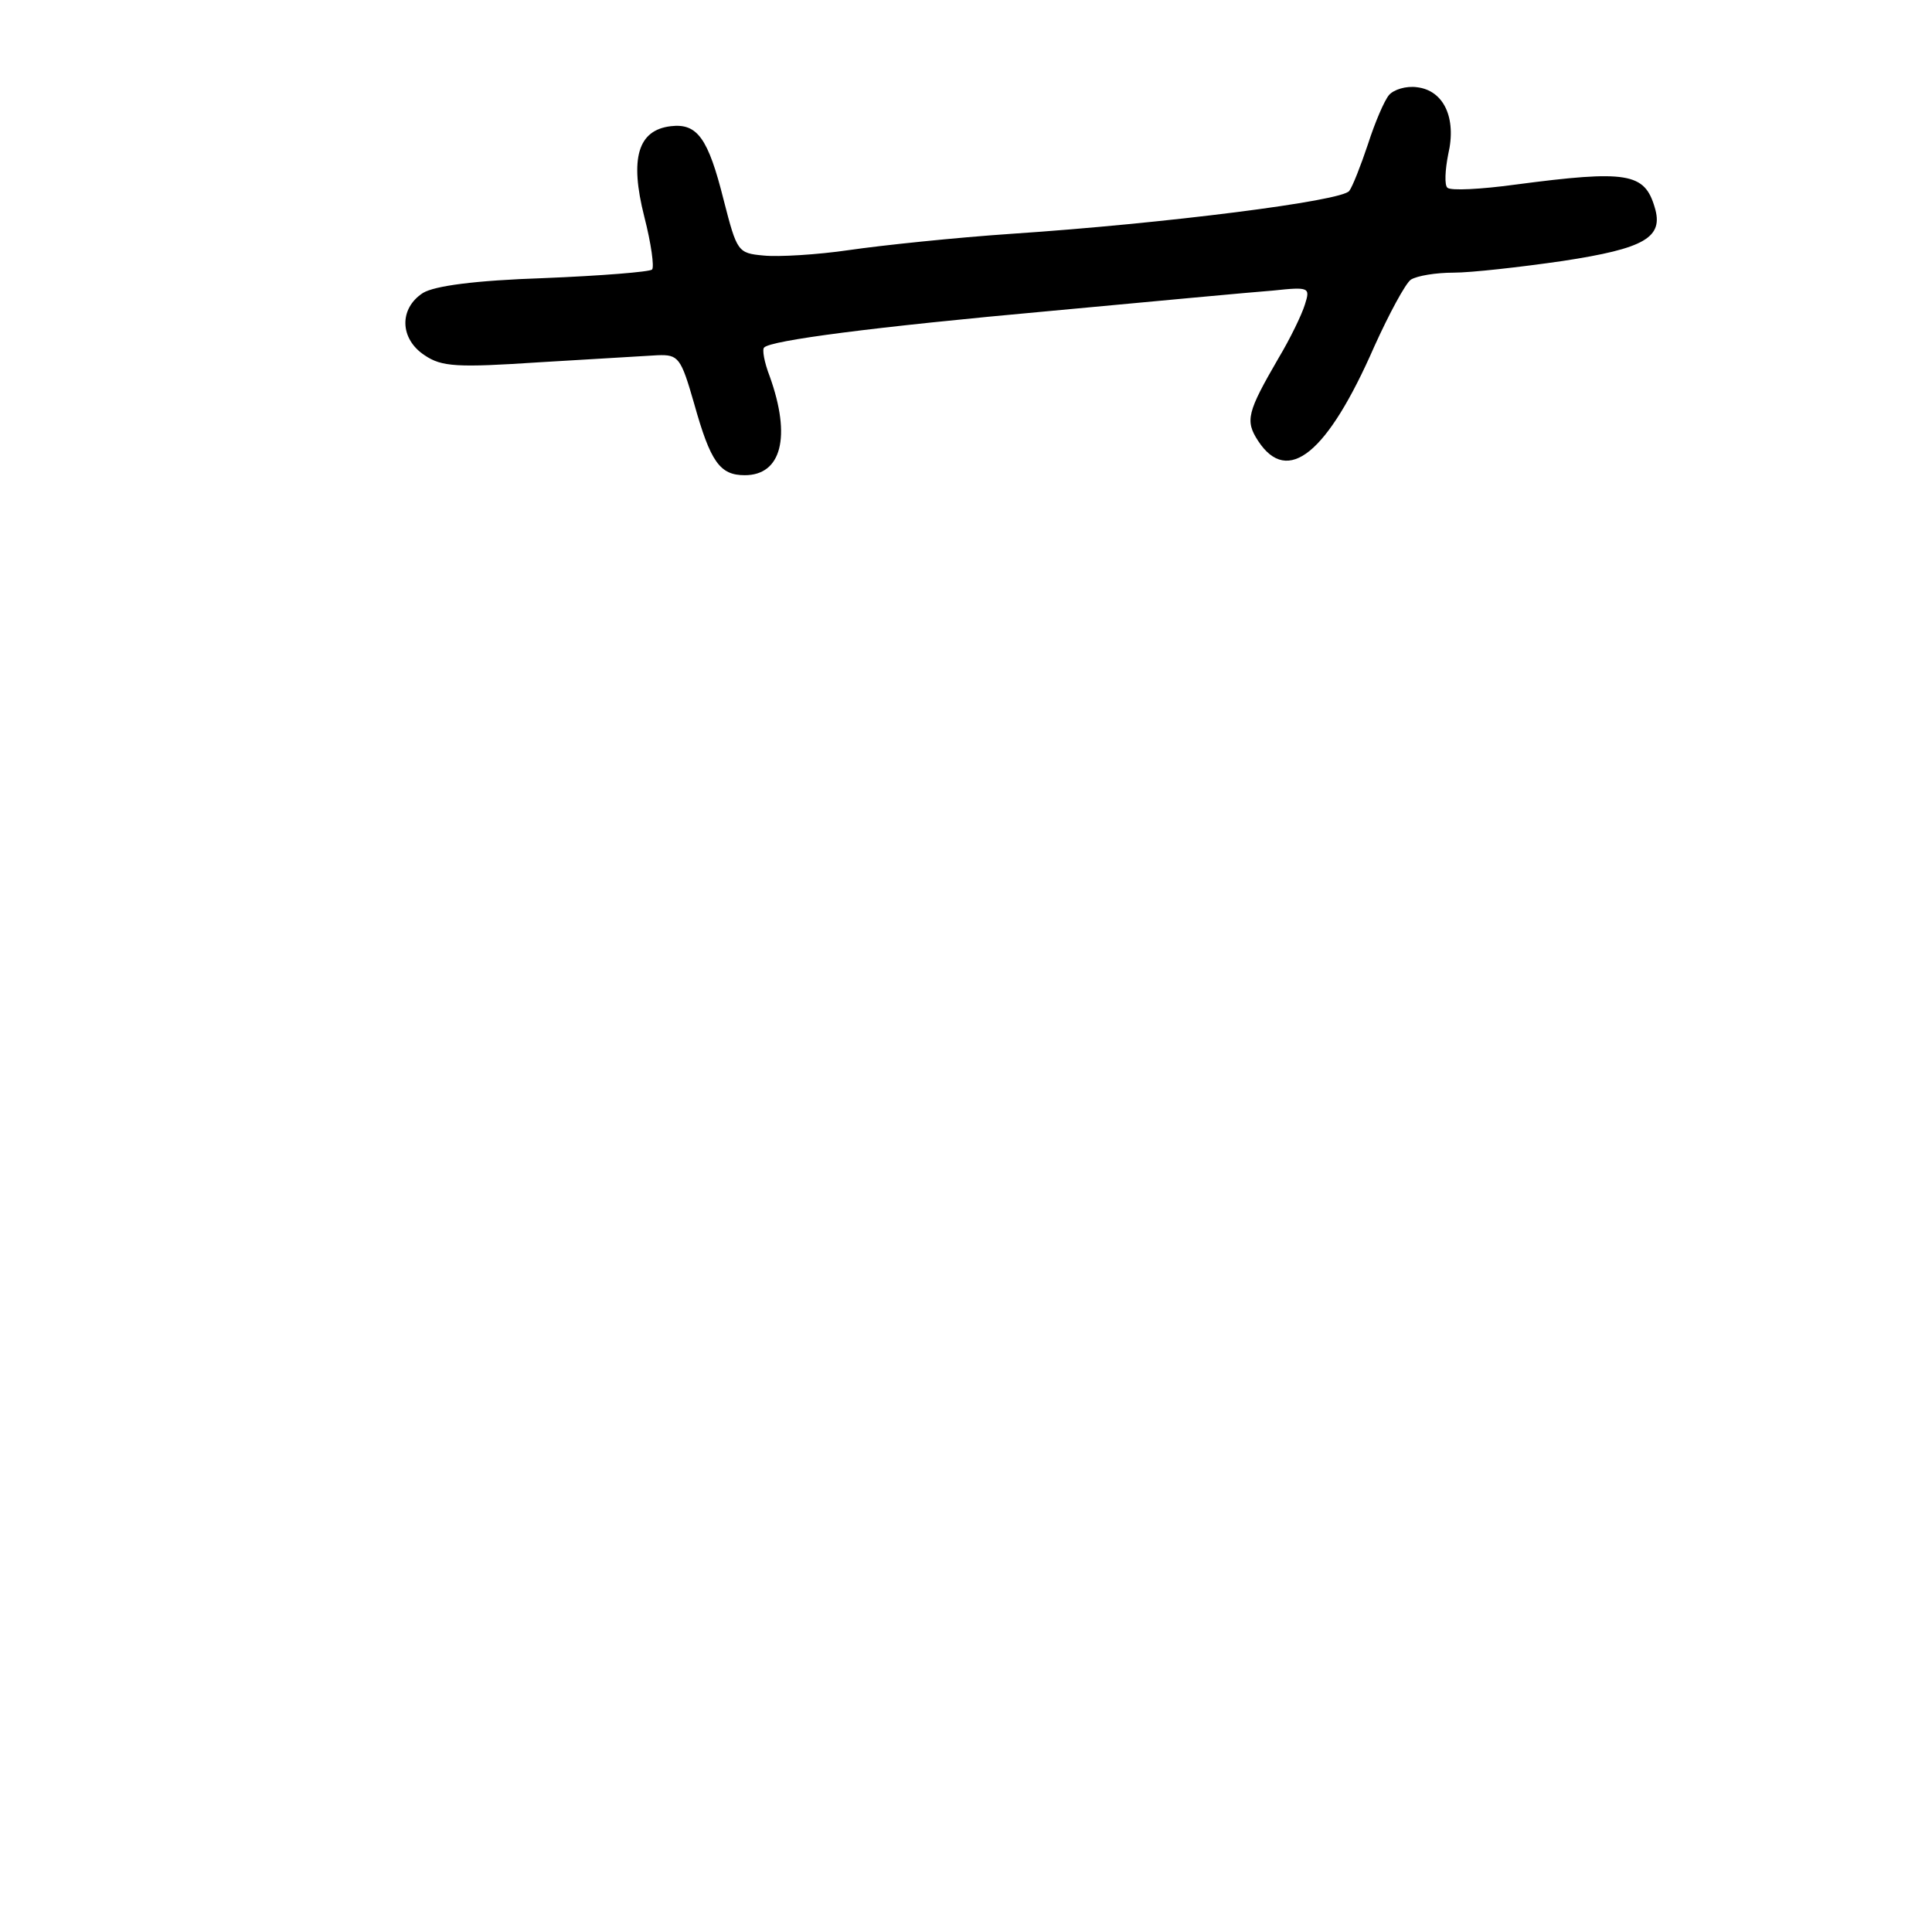 <?xml version="1.0" standalone="no"?>
<!DOCTYPE svg PUBLIC "-//W3C//DTD SVG 20010904//EN"
 "http://www.w3.org/TR/2001/REC-SVG-20010904/DTD/svg10.dtd">
<svg version="1.0" xmlns="http://www.w3.org/2000/svg"
 width="248pt" height="248pt" viewBox="0 0 248 248"
 preserveAspectRatio="xMidYMid meet">
<g transform="translate(0,248) scale(0.1,-0.1)"
fill="#000000" stroke="none">
<path d="M1783 2358 c-6 -7 -18 -35 -27 -63 -9 -27 -20 -55 -24 -60 -8 -13
-238 -42 -432 -55 -74 -5 -169 -15 -210 -21 -41 -6 -91 -9 -110 -7 -33 3 -34
5 -51 71 -20 80 -34 99 -68 95 -42 -5 -53 -41 -34 -116 9 -35 13 -65 10 -68
-3 -3 -65 -8 -139 -11 -89 -3 -140 -10 -155 -19 -31 -20 -30 -59 2 -80 22 -15
42 -16 148 -9 67 4 135 8 151 9 27 1 30 -3 47 -62 21 -75 33 -92 65 -92 47 0
60 49 32 127 -7 18 -10 35 -7 37 9 9 137 26 369 47 129 12 257 24 284 26 47 5
48 4 41 -18 -4 -13 -19 -44 -34 -69 -40 -69 -43 -80 -26 -106 38 -58 89 -16
149 121 19 42 40 81 47 86 8 5 32 9 55 9 22 0 85 7 140 15 105 16 130 30 118
69 -13 44 -35 48 -179 29 -44 -6 -83 -8 -87 -4 -4 3 -3 23 1 43 11 47 -6 82
-40 86 -14 2 -30 -3 -36 -10z"/>
</g>
</svg>
